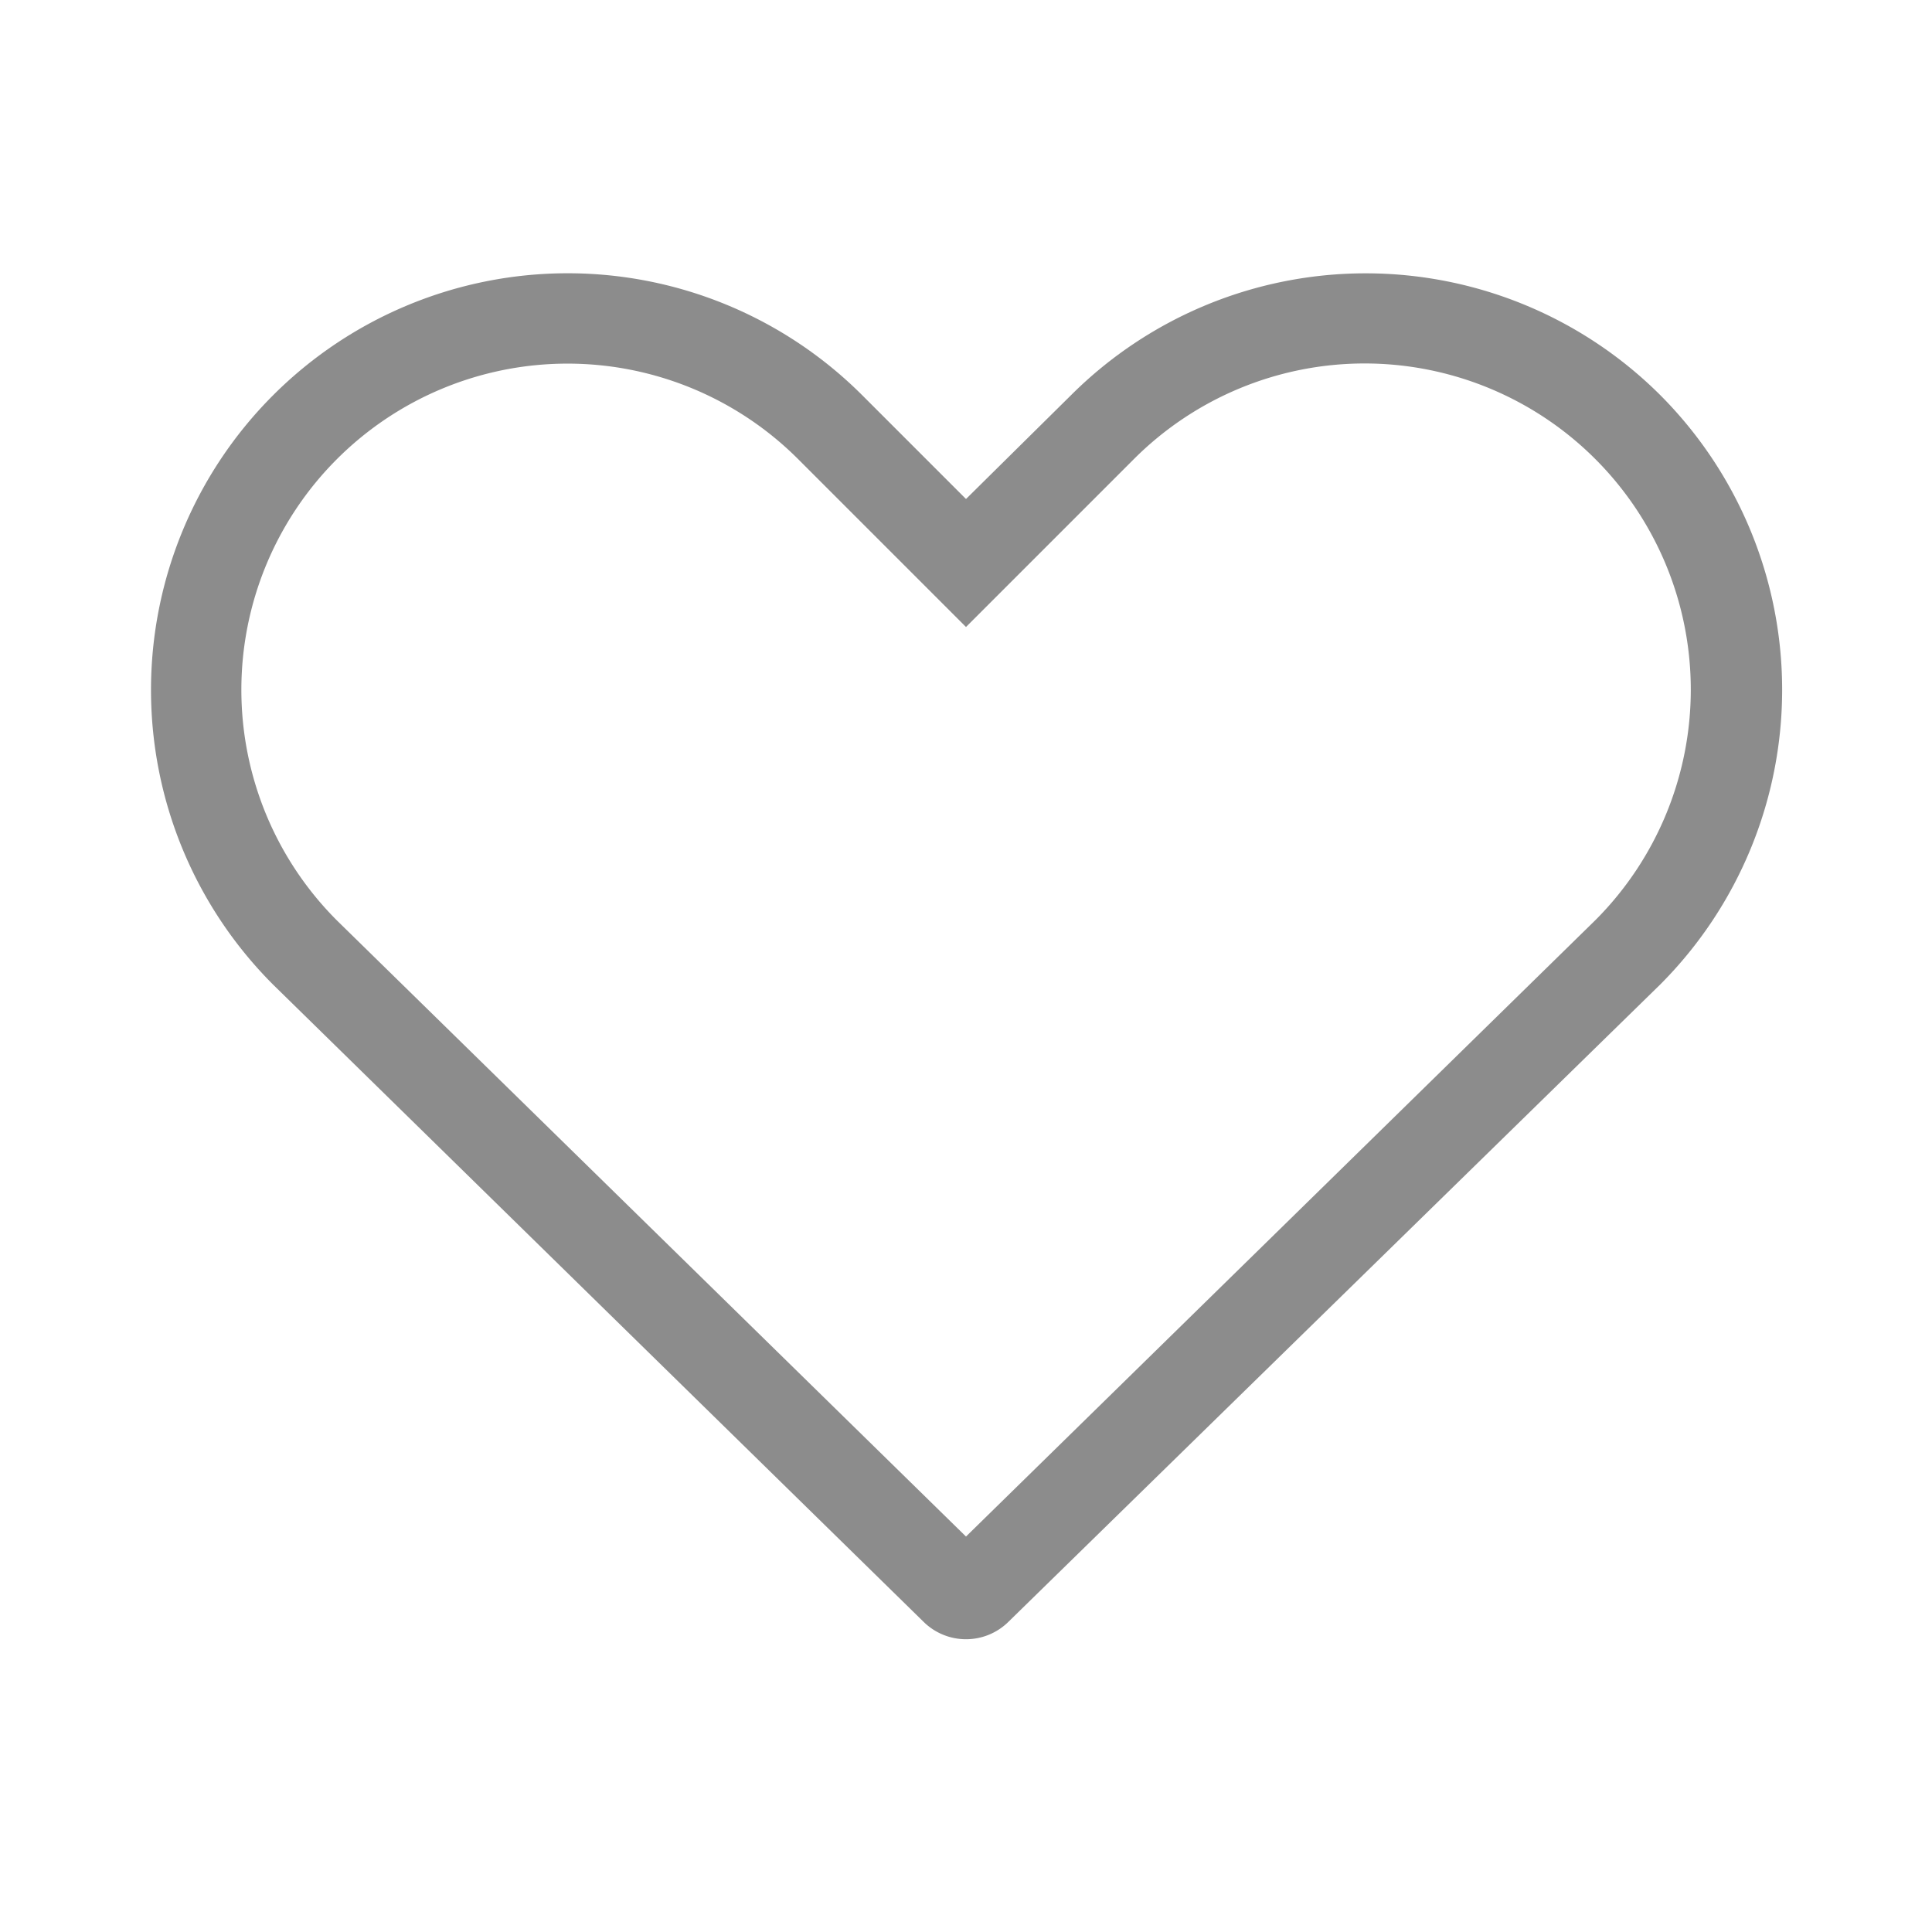<svg xmlns="http://www.w3.org/2000/svg" viewBox="0 0 64 64"><defs><style>.cls-1{fill:none;}.cls-2{fill:#8c8c8c;}</style></defs><title>Navigation_Publish_Favorite_64px</title><g id="Square"><rect class="cls-1" width="64" height="64"/></g><g id="Icon"><path class="cls-2" d="M55,13.09a13.82,13.82,0,0,0-19.52,0L32,16.53l-3.44-3.44A13.8,13.8,0,1,0,9.05,32.62L30.6,53.73a2,2,0,0,0,2.8,0L55,32.61A13.82,13.82,0,0,0,55,13.09ZM52.85,30.48,32,50.9,11.16,30.49A10.8,10.8,0,0,1,26.44,15.21L32,20.77l5.56-5.56A10.8,10.8,0,0,1,52.85,30.48Z"/></g></svg>